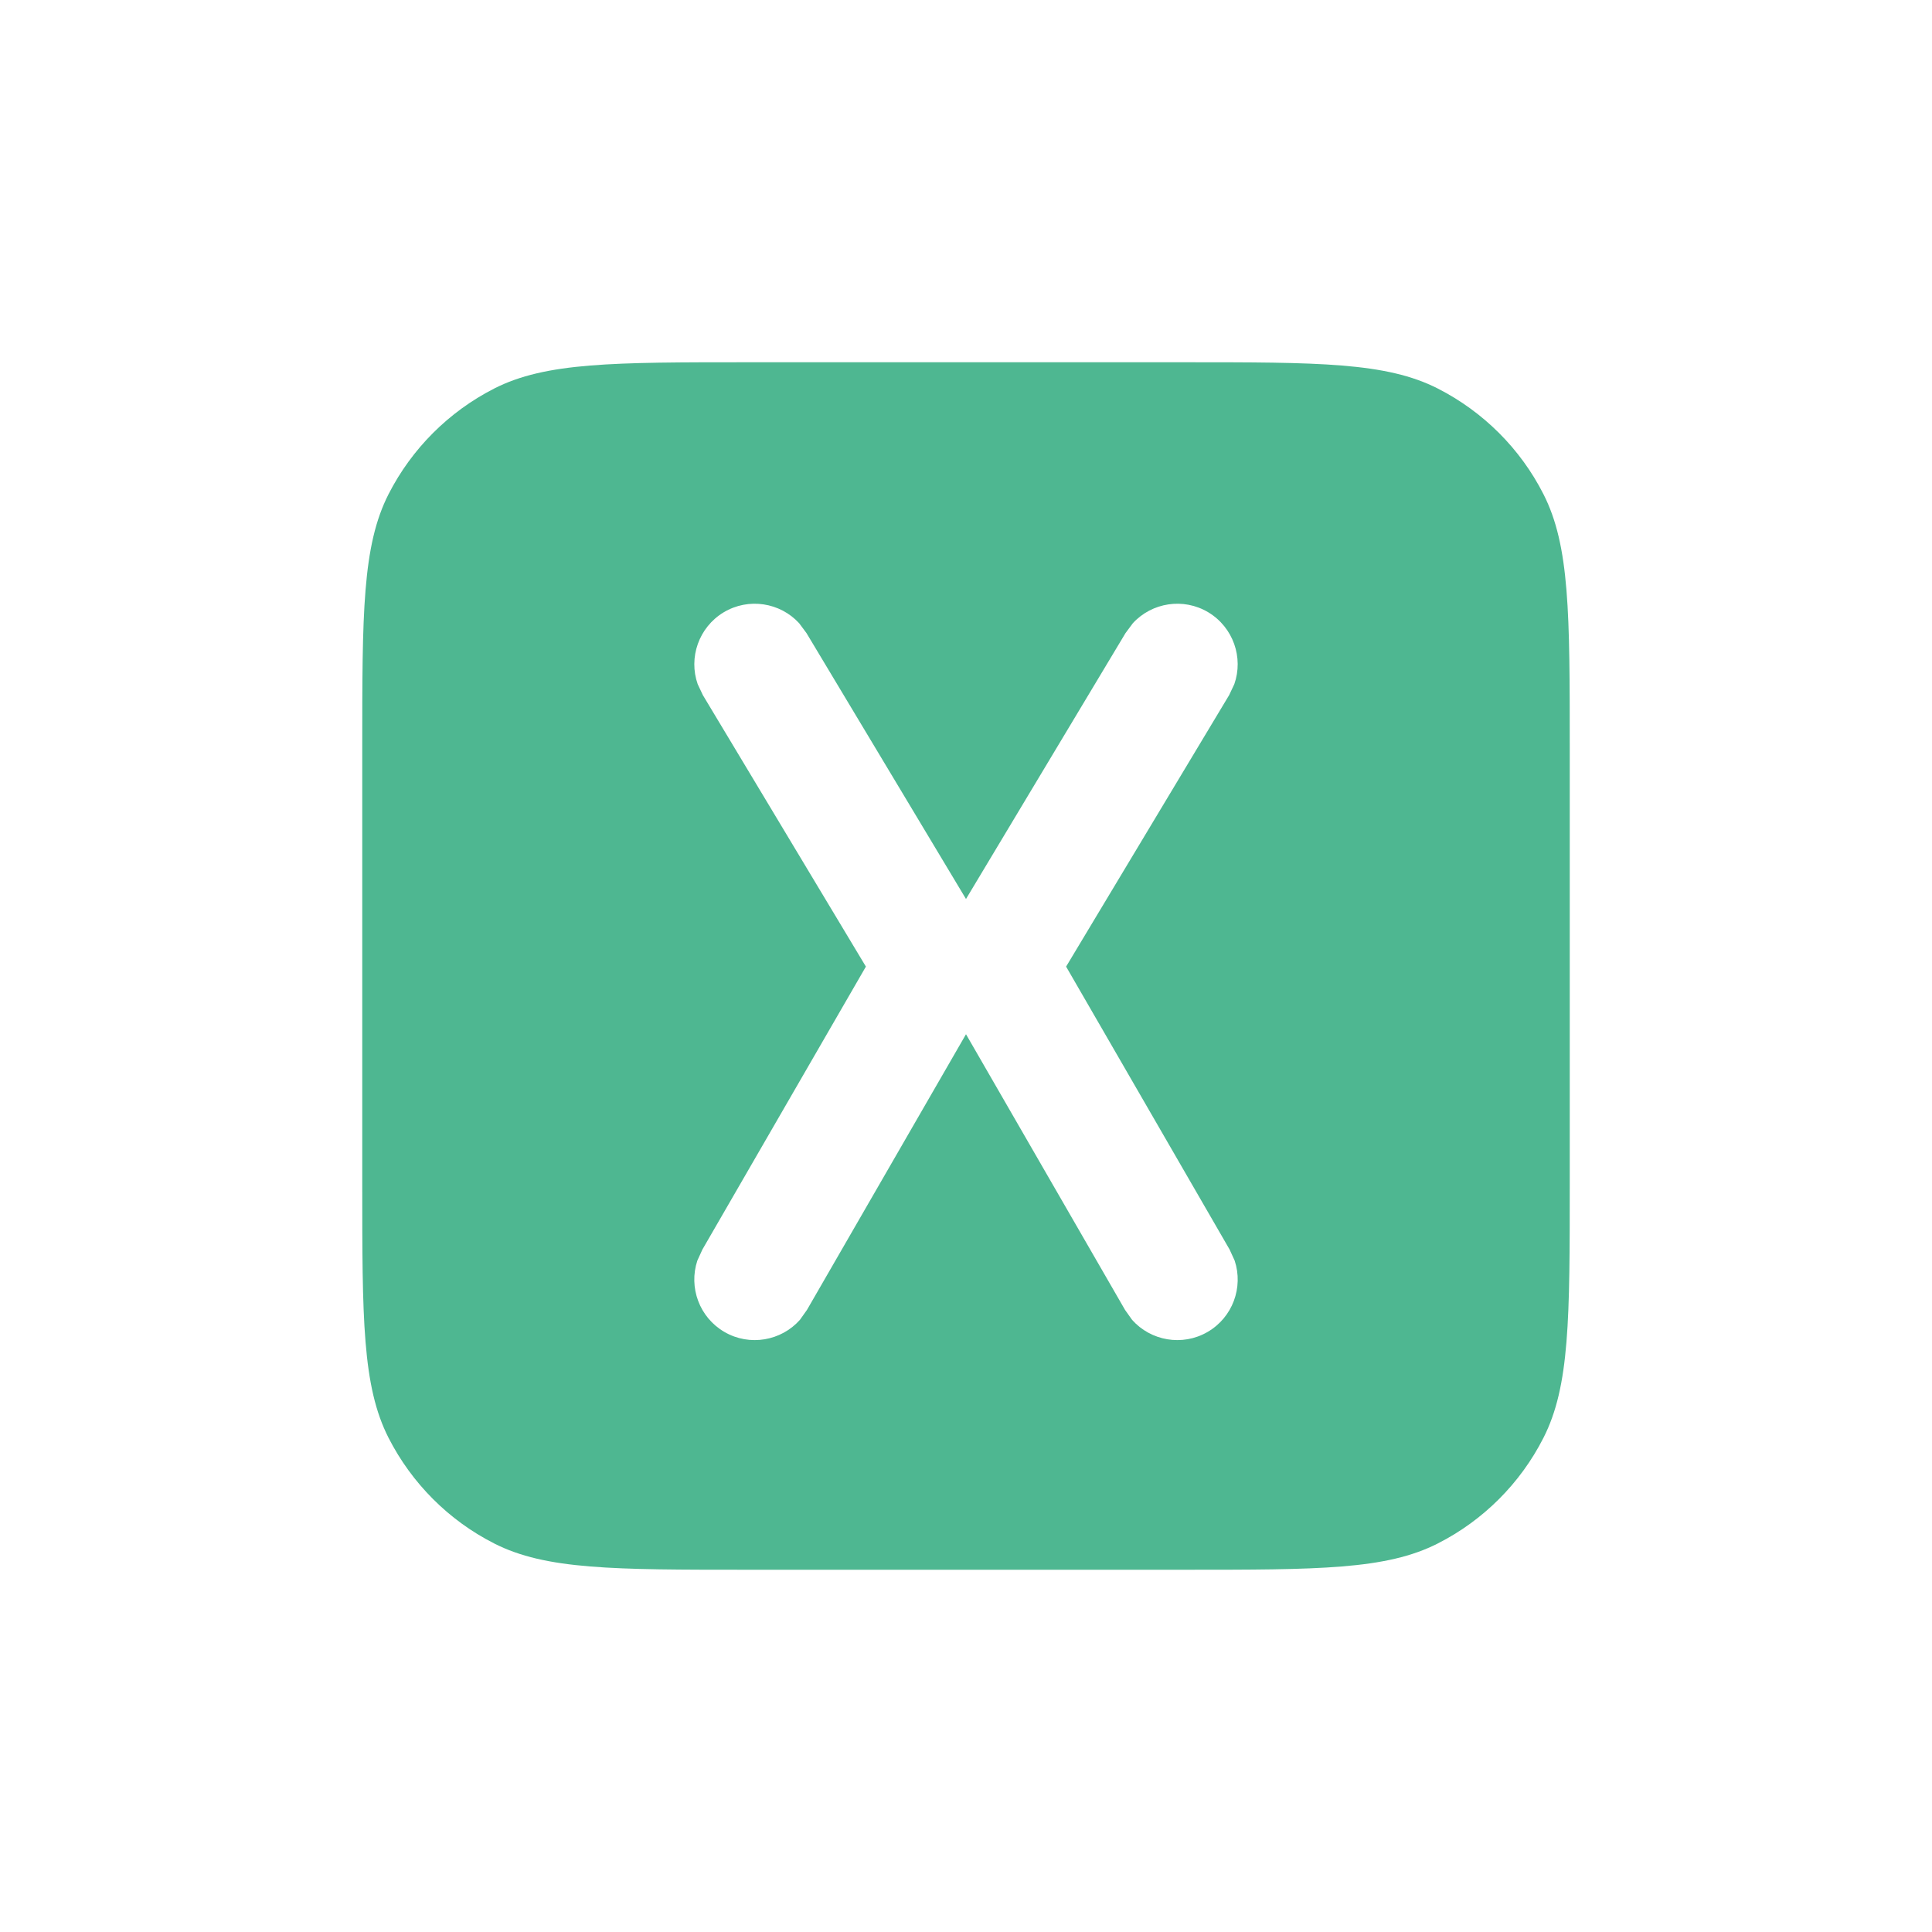 <svg width="16" height="16" viewBox="0 0 16 16" fill="none" xmlns="http://www.w3.org/2000/svg">
<path d="M9.8 3C10.92 3 11.48 3 11.908 3.218C12.284 3.41 12.591 3.716 12.782 4.092C13 4.52 13 5.08 13 6.2V9.8C13 10.92 13 11.48 12.782 11.908C12.591 12.284 12.284 12.591 11.908 12.782C11.48 13 10.92 13 9.8 13H6.2C5.08 13 4.52 13 4.092 12.782C3.716 12.591 3.41 12.284 3.218 11.908C3 11.48 3 10.92 3 9.8V6.2C3 5.08 3 4.52 3.218 4.092C3.41 3.716 3.716 3.41 4.092 3.218C4.52 3 5.08 3 6.2 3H9.8ZM10.007 5.071C9.8 4.947 9.539 4.99 9.382 5.161L9.321 5.243L8 7.445L6.679 5.243L6.618 5.161C6.461 4.99 6.2 4.947 5.993 5.071C5.786 5.196 5.701 5.447 5.778 5.666L5.821 5.757L7.171 8.005L5.817 10.348L5.775 10.44C5.702 10.661 5.791 10.91 6 11.031C6.209 11.152 6.47 11.104 6.624 10.931L6.683 10.848L8 8.565L9.317 10.848L9.376 10.931C9.53 11.104 9.791 11.152 10 11.031C10.209 10.91 10.298 10.661 10.225 10.44L10.183 10.348L8.829 8.005L10.179 5.757L10.222 5.666C10.299 5.447 10.214 5.196 10.007 5.071Z" fill="#4eb791"/>
</svg>
